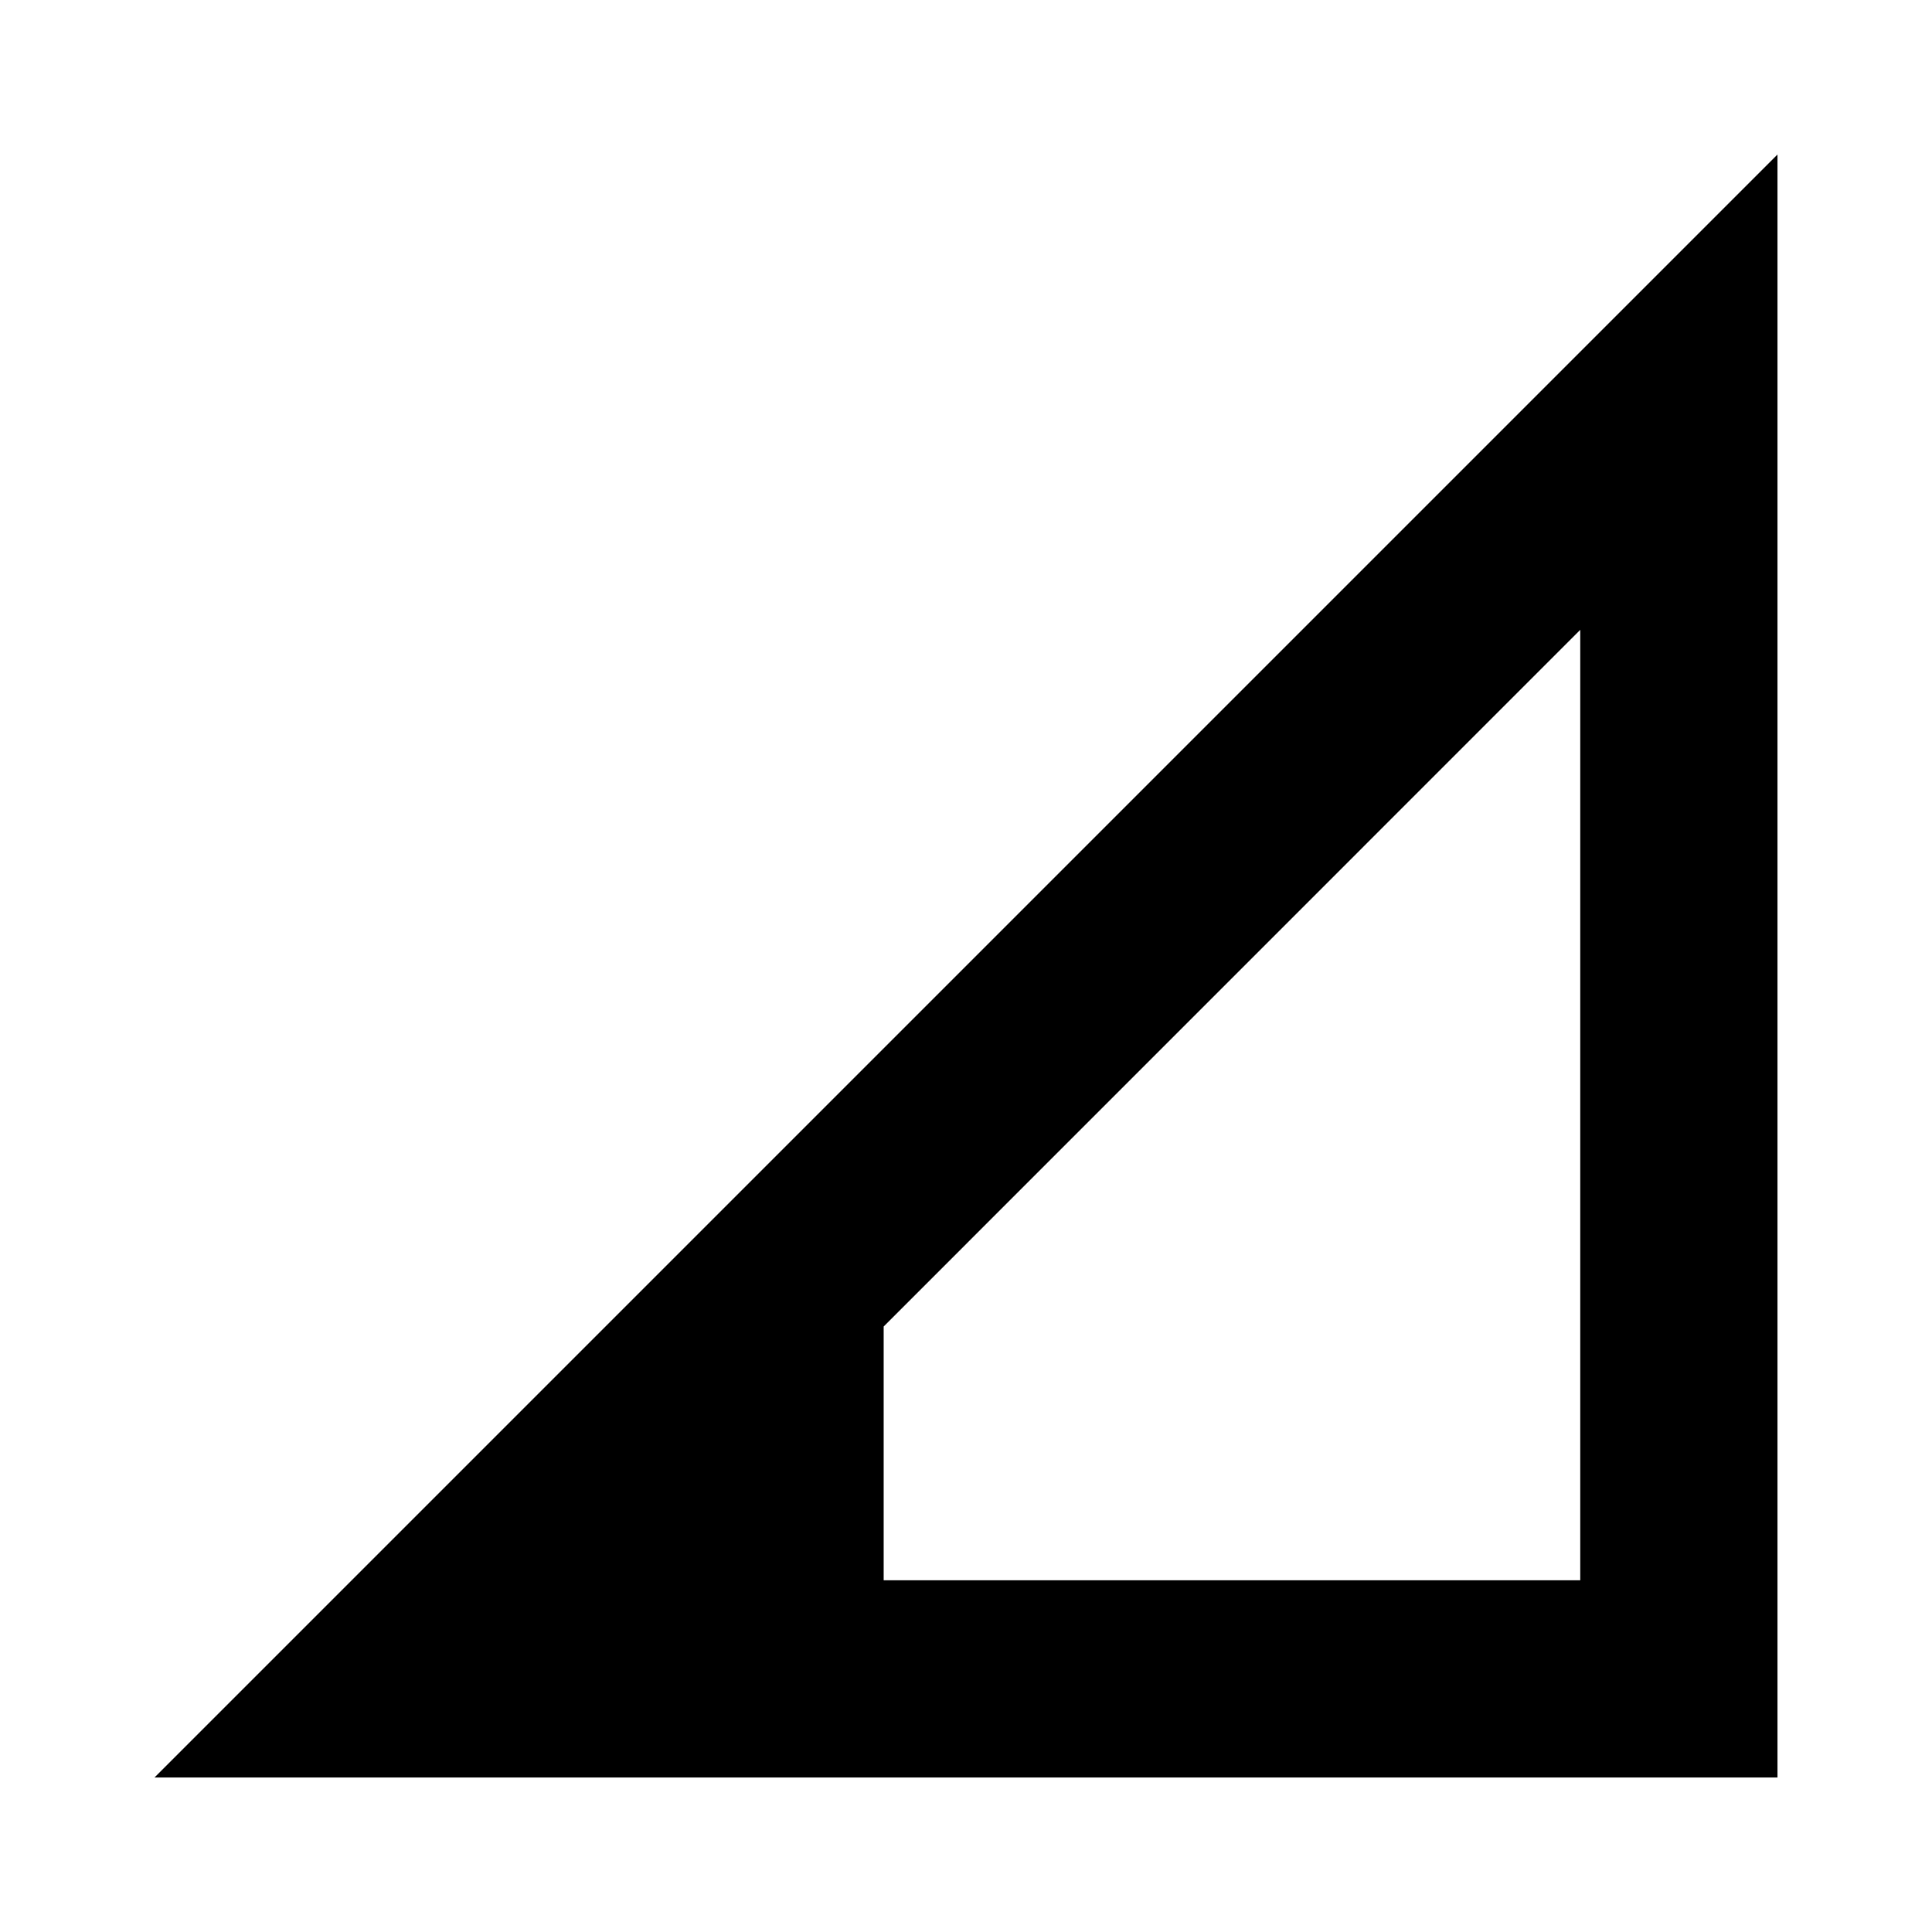 <svg xmlns="http://www.w3.org/2000/svg" height="20" viewBox="0 -960 960 960" width="20"><path d="m76.782-76.782 806.436-806.436v806.436H76.782Zm362.307-98.001h346.128v-472.258L439.089-300.868v126.085Z"/></svg>